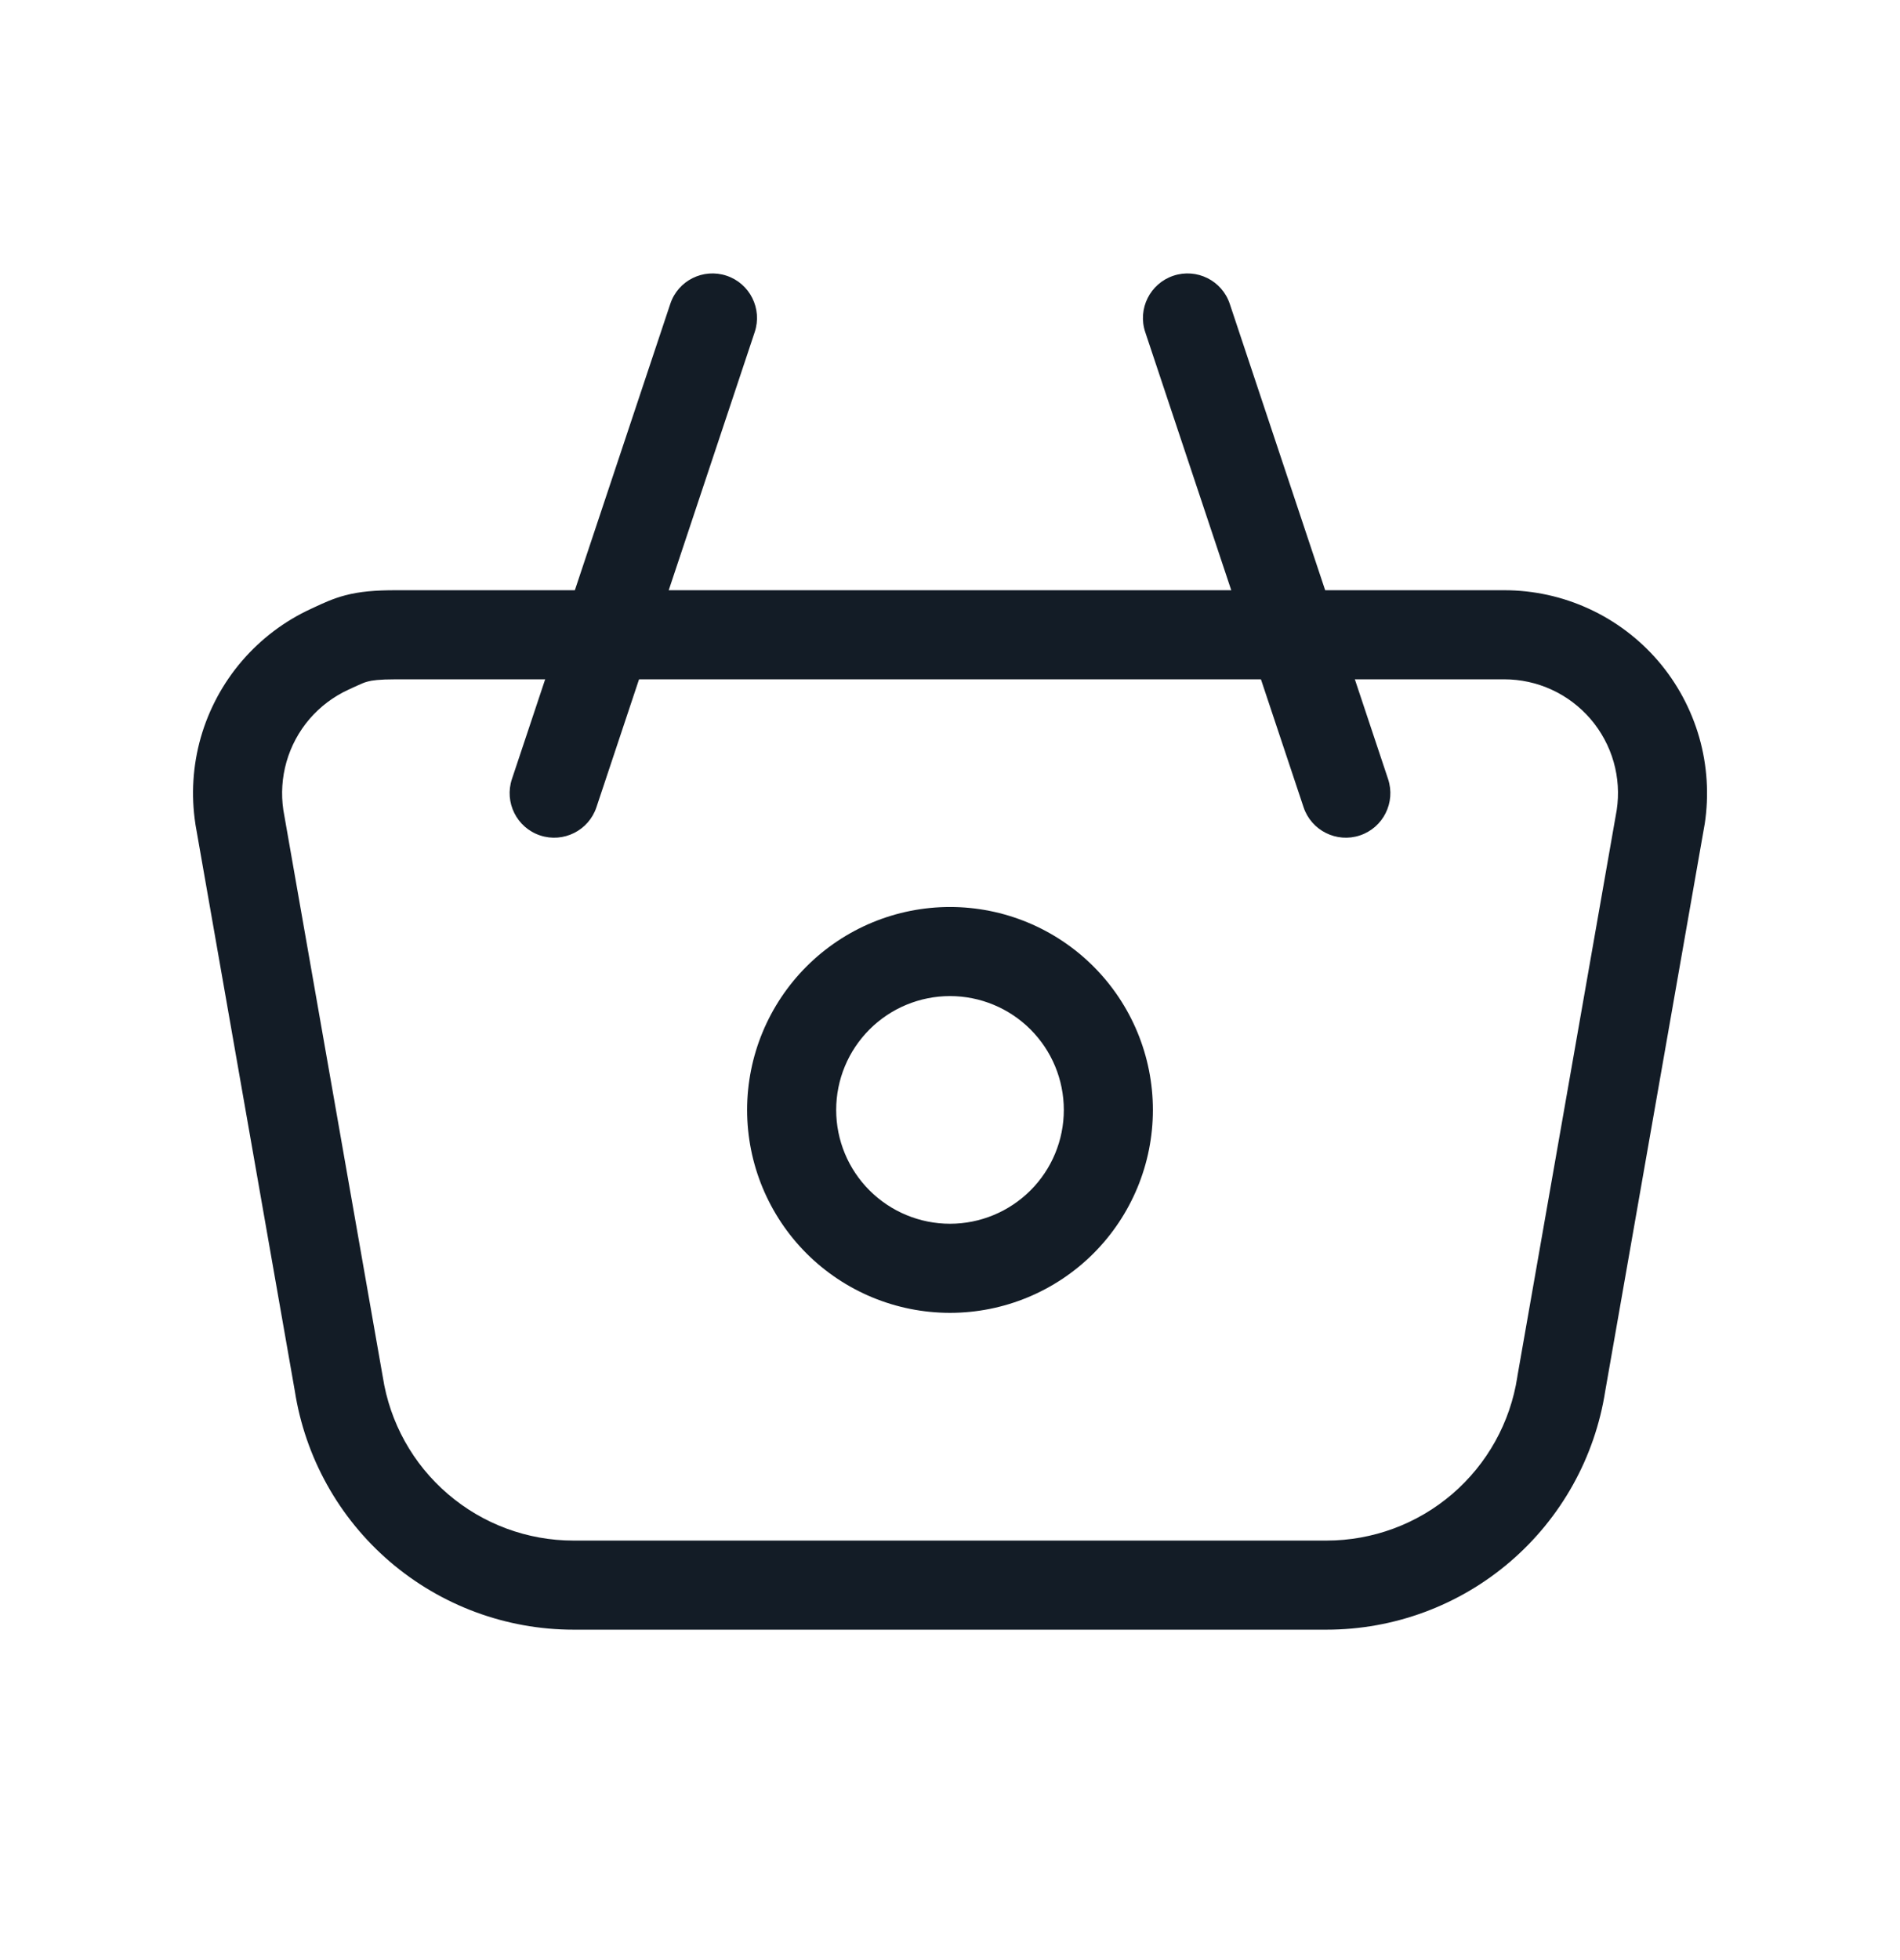 <svg width="32" height="33" viewBox="0 0 32 33" fill="none" xmlns="http://www.w3.org/2000/svg">
<g clip-path="url(#clip0_6701_103863)">
<path fill-rule="evenodd" clip-rule="evenodd" d="M13.584 16.271C14.225 15.63 15.094 15.27 16 15.27C16.906 15.27 17.775 15.63 18.416 16.271C19.057 16.912 19.417 17.78 19.417 18.687C19.417 19.593 19.057 20.462 18.416 21.103C17.775 21.743 16.906 22.103 16 22.103C15.094 22.103 14.225 21.743 13.584 21.103C12.943 20.462 12.583 19.593 12.583 18.687C12.583 17.78 12.943 16.912 13.584 16.271ZM16 16.77C15.492 16.77 15.004 16.972 14.645 17.331C14.285 17.691 14.083 18.178 14.083 18.687C14.083 19.195 14.285 19.683 14.645 20.042C15.004 20.401 15.492 20.603 16 20.603C16.508 20.603 16.996 20.401 17.355 20.042C17.715 19.683 17.917 19.195 17.917 18.687C17.917 18.178 17.715 17.691 17.355 17.331C16.996 16.972 16.508 16.77 16 16.77Z" fill="#131C26"/>
<path fill-rule="evenodd" clip-rule="evenodd" d="M5.944 11.576C5.921 11.587 5.896 11.599 5.867 11.612C5.616 11.727 5.393 11.896 5.213 12.105C5.033 12.315 4.901 12.561 4.825 12.827C4.75 13.09 4.732 13.367 4.772 13.637L6.444 23.165L6.447 23.181C6.565 23.948 6.953 24.648 7.543 25.153C8.132 25.659 8.882 25.937 9.659 25.937C9.659 25.937 9.659 25.937 9.659 25.937H22.341C23.118 25.937 23.869 25.659 24.458 25.154C25.048 24.648 25.437 23.948 25.555 23.181L25.557 23.165L27.229 13.637C27.27 13.367 27.252 13.09 27.177 12.827C27.101 12.561 26.968 12.315 26.788 12.105C26.608 11.896 26.385 11.727 26.134 11.612C25.883 11.496 25.61 11.437 25.333 11.437H6.668C6.379 11.437 6.261 11.456 6.195 11.474C6.13 11.491 6.087 11.51 5.944 11.576ZM5.814 10.023C6.059 9.958 6.323 9.937 6.668 9.937H25.333C25.333 9.937 25.333 9.937 25.333 9.937C25.826 9.937 26.313 10.043 26.76 10.249C27.208 10.454 27.606 10.755 27.927 11.128C28.247 11.502 28.483 11.941 28.619 12.415C28.754 12.888 28.785 13.386 28.711 13.873L28.708 13.888L27.036 23.417C26.862 24.535 26.294 25.555 25.435 26.292C24.574 27.031 23.476 27.437 22.341 27.437C22.341 27.437 22.341 27.437 22.341 27.437H9.659C8.524 27.437 7.427 27.03 6.566 26.292C5.707 25.555 5.139 24.535 4.965 23.417L3.293 13.888L3.291 13.873C3.216 13.386 3.247 12.888 3.382 12.415C3.518 11.941 3.754 11.502 4.075 11.128C4.396 10.755 4.793 10.454 5.241 10.249C5.26 10.24 5.28 10.231 5.301 10.221C5.436 10.158 5.61 10.076 5.814 10.023Z" fill="#131C26"/>
<path fill-rule="evenodd" clip-rule="evenodd" d="M19.763 4.642C20.156 4.511 20.581 4.723 20.712 5.116L23.378 13.116C23.509 13.509 23.297 13.934 22.904 14.065C22.511 14.196 22.086 13.983 21.955 13.591L19.288 5.591C19.157 5.198 19.37 4.773 19.763 4.642Z" fill="#131C26"/>
<path fill-rule="evenodd" clip-rule="evenodd" d="M12.237 4.642C12.63 4.773 12.842 5.198 12.711 5.591L10.045 13.591C9.914 13.983 9.489 14.196 9.096 14.065C8.703 13.934 8.491 13.509 8.622 13.116L11.289 5.116C11.419 4.723 11.844 4.511 12.237 4.642Z" fill="#131C26"/>
</g>
<defs>
<clipPath id="clip0_6701_103863">
<rect width="32" height="32" fill="white" transform="translate(0 0.02)"/>
</clipPath>
</defs>
</svg>
